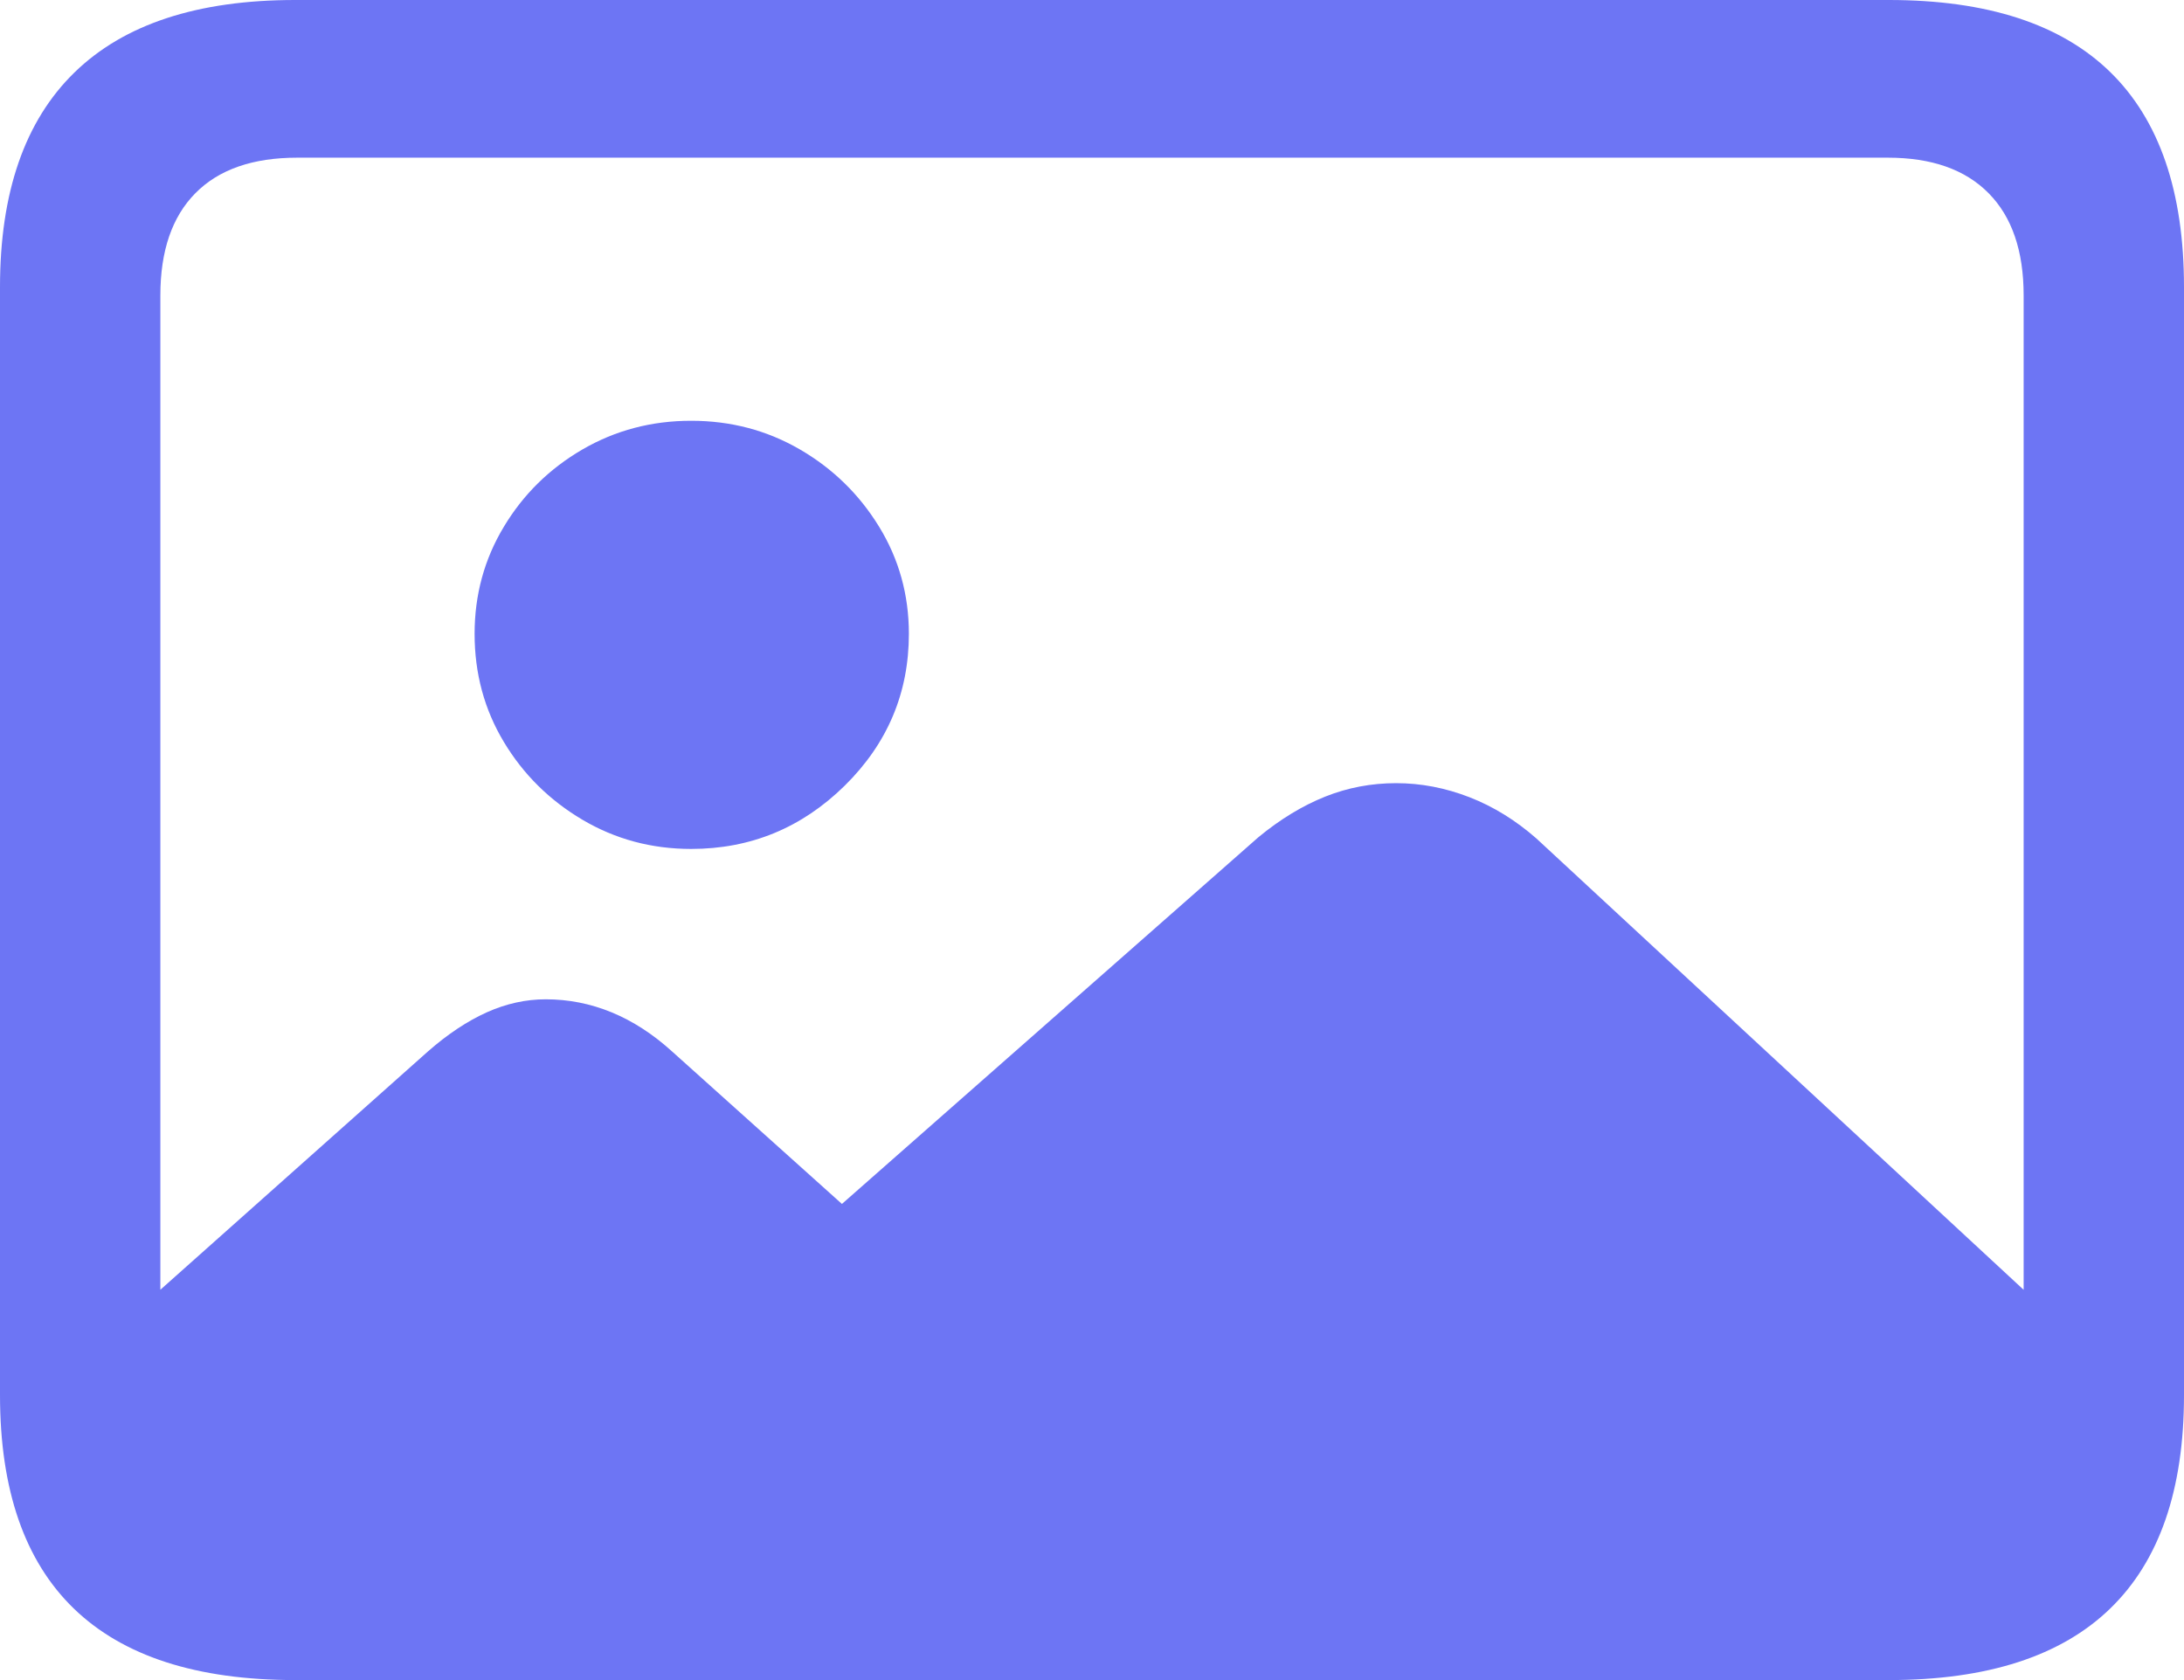 <svg width="26" height="20" viewBox="0 0 26 20" fill="none" xmlns="http://www.w3.org/2000/svg">
<g clip-path="url(#clip0_8577_209109)">
<path d="M3.514 20H22.486C23.657 20 24.536 19.716 25.122 19.148C25.707 18.581 26 17.734 26 16.607V3.418C26 2.283 25.707 1.429 25.122 0.858C24.536 0.286 23.657 0 22.486 0H3.514C2.351 0 1.475 0.288 0.885 0.864C0.295 1.44 0 2.291 0 3.418V16.607C0 17.734 0.293 18.581 0.878 19.148C1.464 19.716 2.343 20 3.514 20ZM3.539 18.111C3.008 18.111 2.604 17.976 2.326 17.707C2.048 17.437 1.909 17.033 1.909 16.495V3.518C1.909 2.987 2.048 2.581 2.326 2.3C2.604 2.018 3.008 1.877 3.539 1.877H22.474C22.996 1.877 23.396 2.018 23.674 2.3C23.952 2.581 24.091 2.987 24.091 3.518V16.495C24.091 17.017 23.952 17.417 23.674 17.694C23.396 17.972 22.996 18.111 22.474 18.111H3.539ZM24.799 16.01L18.29 9.981C18.045 9.766 17.78 9.602 17.493 9.49C17.207 9.379 16.916 9.323 16.621 9.323C16.326 9.323 16.044 9.376 15.774 9.484C15.505 9.592 15.239 9.753 14.978 9.969L10.023 14.332L8.001 12.517C7.773 12.31 7.533 12.155 7.281 12.051C7.028 11.947 6.766 11.896 6.497 11.896C6.261 11.896 6.027 11.947 5.795 12.051C5.564 12.155 5.33 12.31 5.094 12.517L0.935 16.221C0.969 17.191 1.19 17.922 1.599 18.415C2.008 18.908 2.625 19.155 3.451 19.155H21.829C22.815 19.155 23.556 18.887 24.053 18.353C24.551 17.819 24.799 17.038 24.799 16.01ZM8.228 10.106C8.936 10.106 9.545 9.855 10.055 9.354C10.565 8.852 10.82 8.249 10.82 7.545C10.82 7.081 10.702 6.656 10.466 6.271C10.23 5.886 9.916 5.579 9.524 5.351C9.132 5.123 8.7 5.009 8.228 5.009C7.757 5.009 7.325 5.123 6.933 5.351C6.541 5.579 6.229 5.886 5.998 6.271C5.766 6.656 5.65 7.081 5.65 7.545C5.65 8.017 5.766 8.446 5.998 8.832C6.229 9.217 6.541 9.526 6.933 9.758C7.325 9.99 7.757 10.106 8.228 10.106Z" fill="#6D75F4"/>
</g>
<defs>
<clipPath id="clip0_8577_209109">
<rect width="26" height="20" fill="white"/>
</clipPath>
</defs>
</svg>
